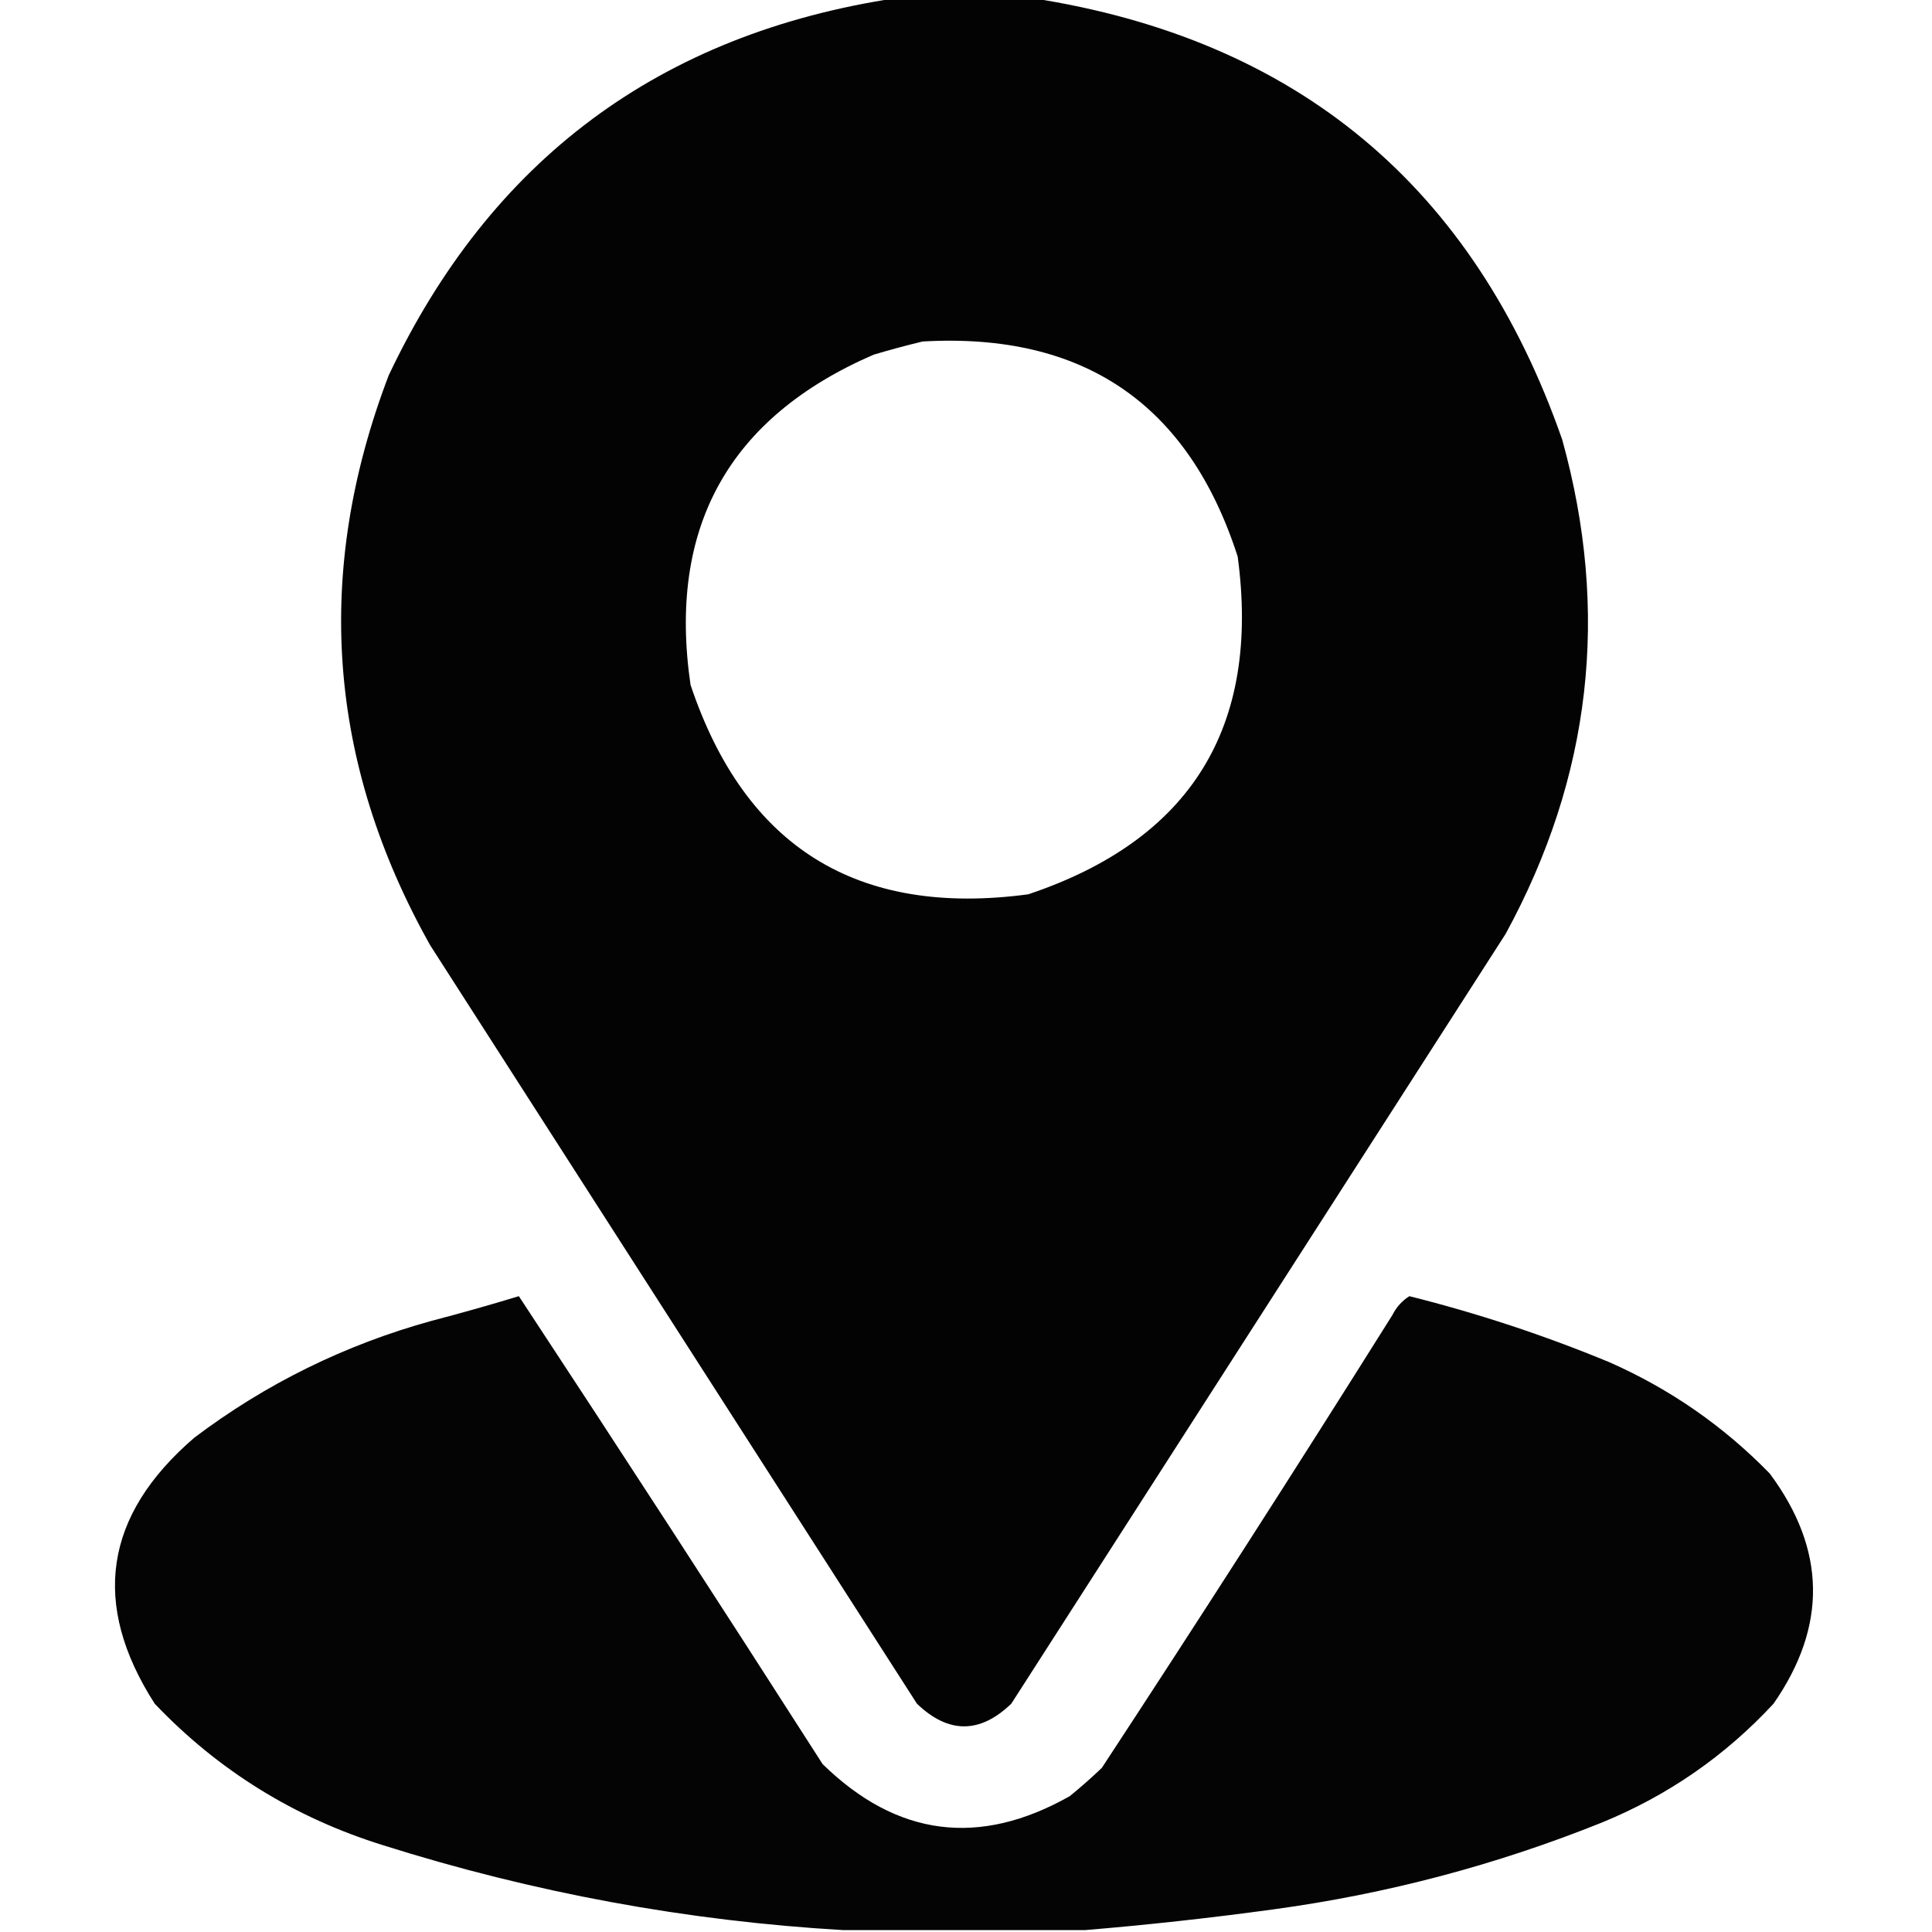 <?xml version="1.0" encoding="UTF-8"?>
<!DOCTYPE svg PUBLIC "-//W3C//DTD SVG 1.1//EN" "http://www.w3.org/Graphics/SVG/1.1/DTD/svg11.dtd">
<svg xmlns="http://www.w3.org/2000/svg" version="1.1" width="512px" height="512px" style="shape-rendering:geometricPrecision; text-rendering:geometricPrecision; image-rendering:optimizeQuality; fill-rule:evenodd; clip-rule:evenodd" xmlns:xlink="http://www.w3.org/1999/xlink">
<g><path style="opacity:0.988" fill="#000000" d="M 237.5,-0.5 C 249.5,-0.5 261.5,-0.5 273.5,-0.5C 343.726,10.369 390.56,49.369 414,116.5C 426.697,162.226 421.697,205.892 399,247.5C 355.333,315.5 311.667,383.5 268,451.5C 259.667,459.5 251.333,459.5 243,451.5C 200,384.5 157,317.5 114,250.5C 86.769,201.958 83.102,151.625 103,99.5C 130.044,42.295 174.877,8.962 237.5,-0.5 Z M 244.5,90.5 C 287.142,88.055 314.975,107.055 328,147.5C 334.068,192.732 315.568,222.566 272.5,237C 227.268,243.068 197.434,224.568 183,181.5C 176.914,139.828 193.08,110.662 231.5,94C 235.929,92.682 240.262,91.516 244.5,90.5 Z"/></g>
<g><path style="opacity:0.984" fill="#000000" d="M 287.5,511.5 C 266.167,511.5 244.833,511.5 223.5,511.5C 182.03,509.086 141.364,501.586 101.5,489C 77.993,481.674 57.826,469.174 41,451.5C 24.059,425.09 27.559,401.59 51.5,381C 70.437,366.699 91.437,356.366 114.5,350C 122.217,347.988 129.884,345.821 137.5,343.5C 164.569,384.626 191.402,425.96 218,467.5C 237.661,486.728 259.494,489.561 283.5,476C 286.427,473.618 289.261,471.118 292,468.5C 318.061,428.768 343.728,388.768 369,348.5C 370.041,346.415 371.541,344.748 373.5,343.5C 391.601,348.034 409.267,353.867 426.5,361C 442.597,368.105 456.764,377.938 469,390.5C 483.951,410.613 484.285,430.946 470,451.5C 457.186,465.33 442.019,475.83 424.5,483C 396.478,494.256 367.478,501.923 337.5,506C 320.731,508.294 304.064,510.128 287.5,511.5 Z"/></g>
</svg>
